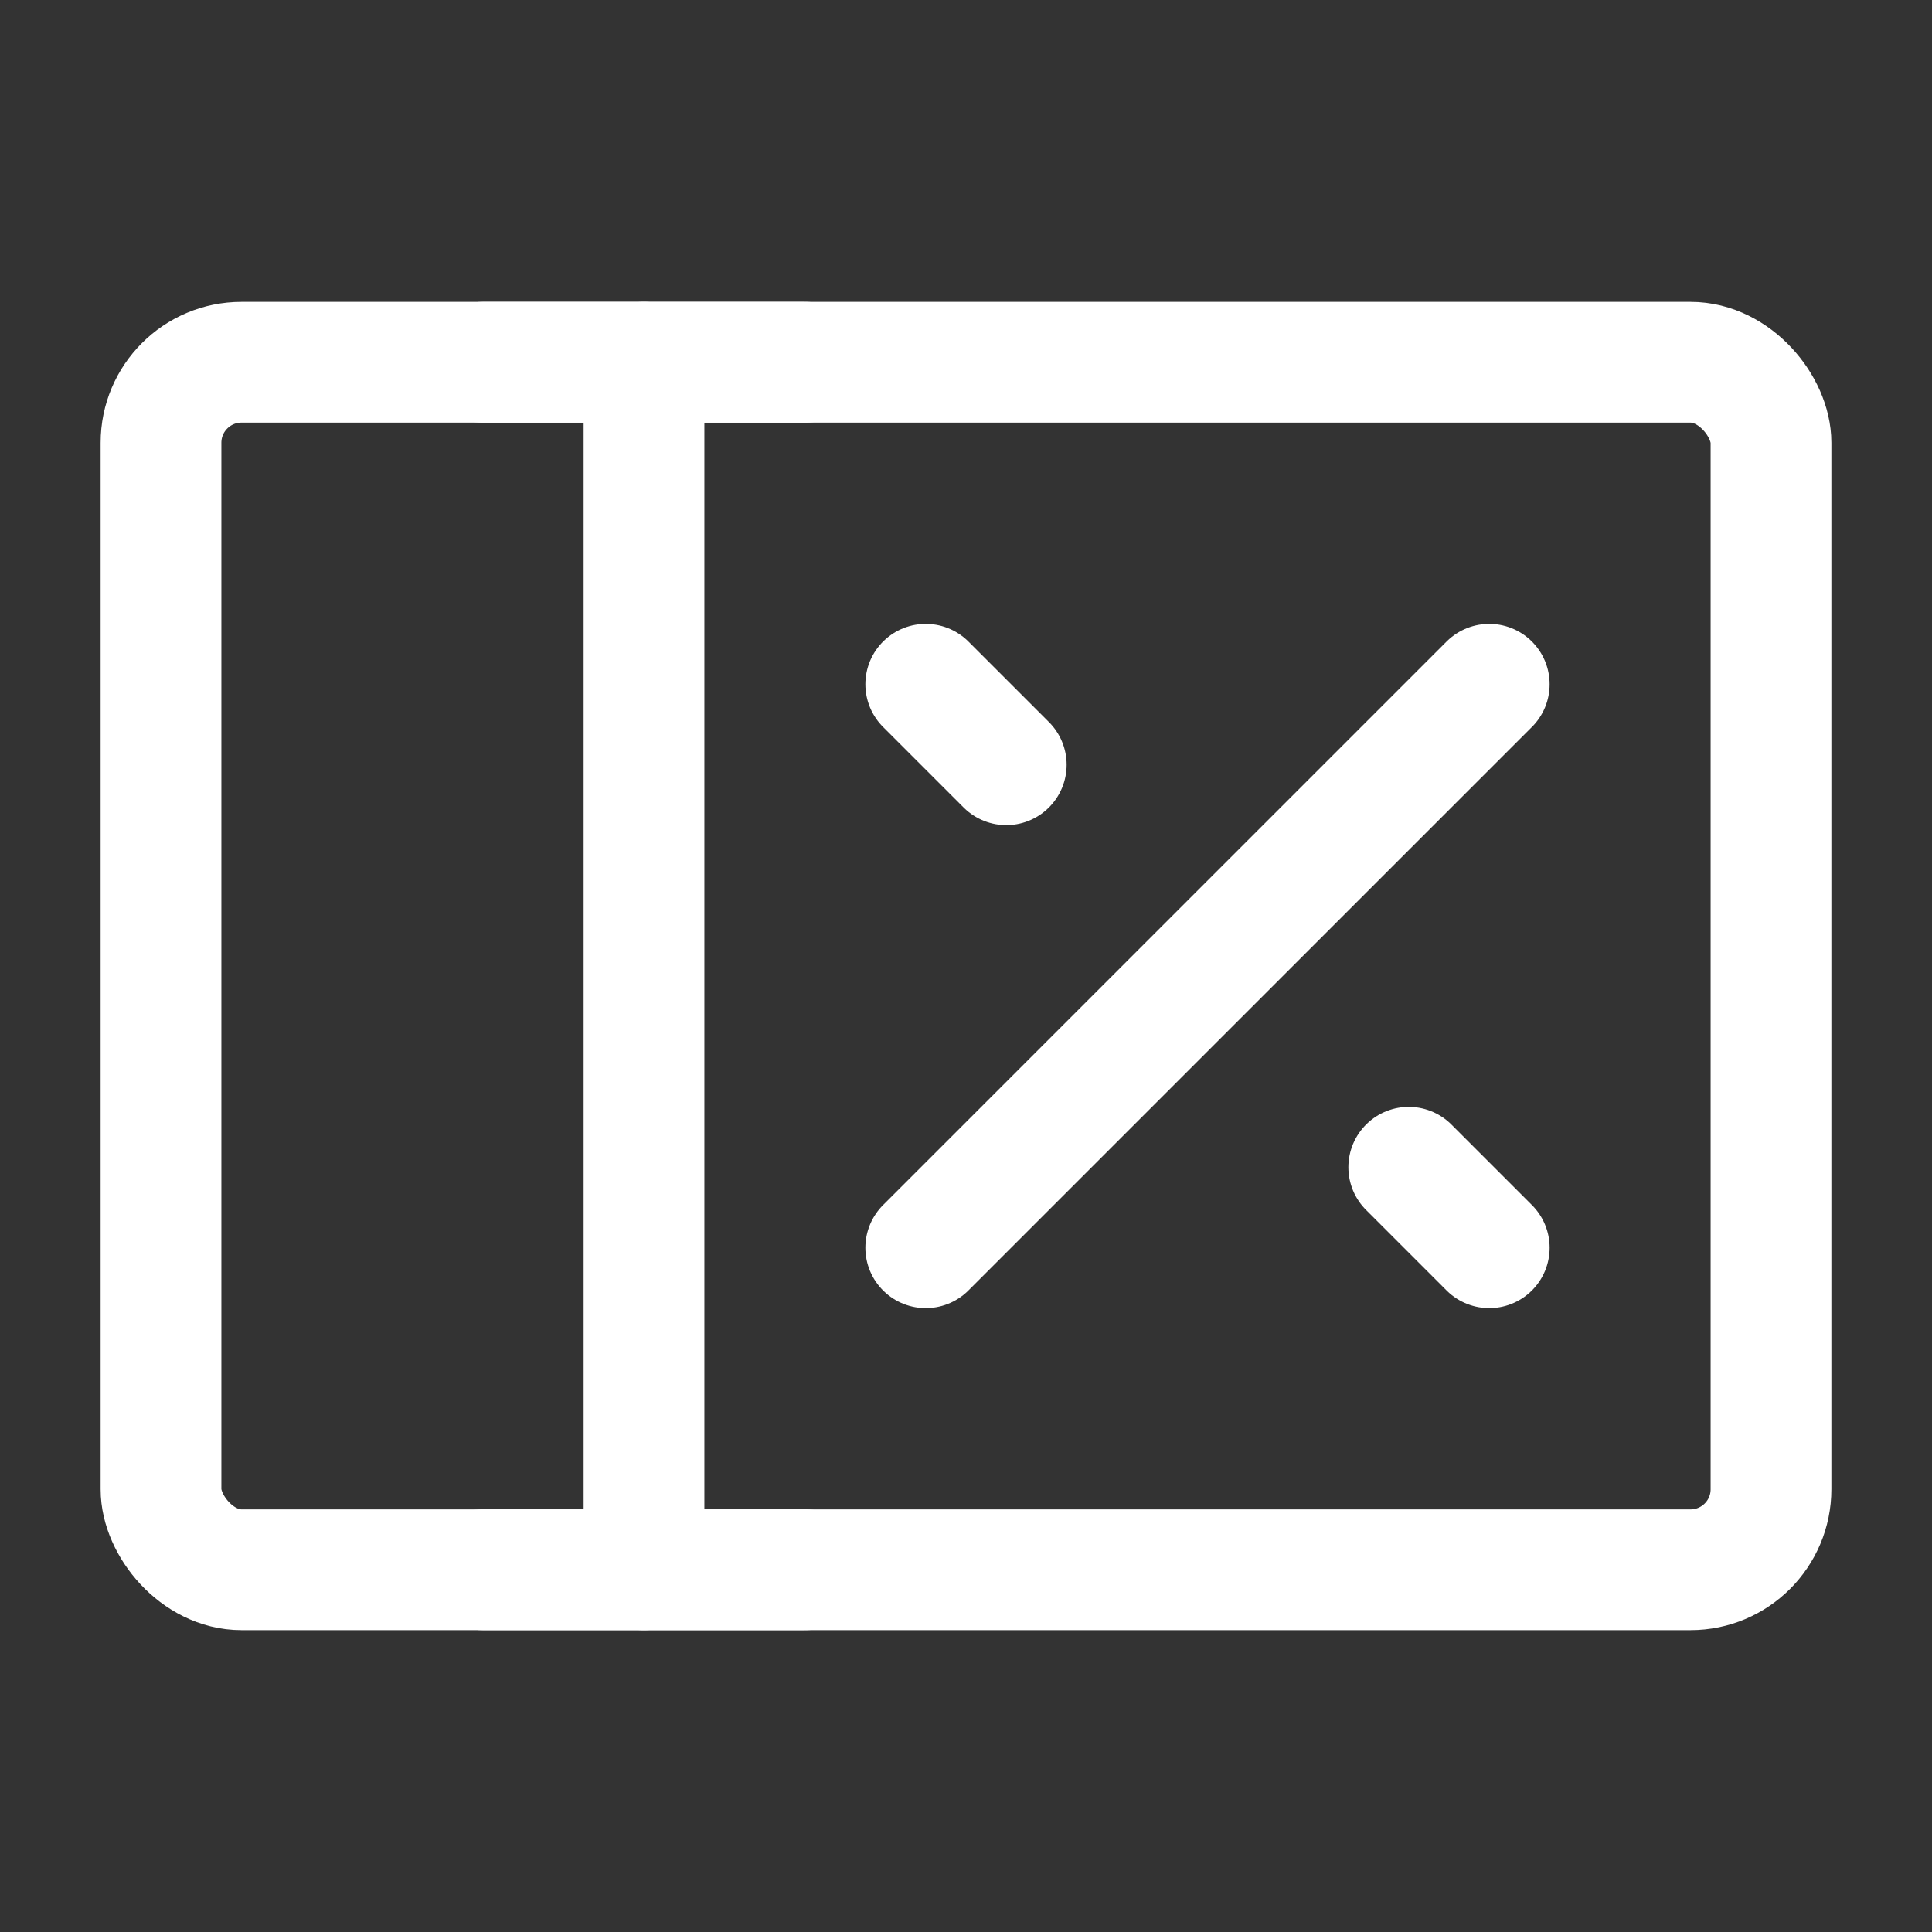 <?xml version="1.0" encoding="UTF-8"?><svg width="32" height="32" viewBox="0 0 48 48" fill="none" xmlns="http://www.w3.org/2000/svg"><rect x="0" y="0" width="48" height="48" fill="#333333" stroke="none"/><rect x="4" y="9" width="40" height="30" rx="2" fill="none" stroke="#ffffff" stroke-width="3"/><path d="M16 9V39" stroke="#ffffff" stroke-width="3" stroke-linecap="round" stroke-linejoin="round"/><path d="M20 9H12" stroke="#ffffff" stroke-width="3" stroke-linecap="round"/><path d="M20 39H12" stroke="#ffffff" stroke-width="3" stroke-linecap="round"/><path d="M23 31L37 17" stroke="#ffffff" stroke-width="3" stroke-linecap="round" stroke-linejoin="round"/><path d="M25 19L23 17" stroke="#ffffff" stroke-width="3" stroke-linecap="round" stroke-linejoin="round"/><path d="M37 31L35 29" stroke="#ffffff" stroke-width="3" stroke-linecap="round" stroke-linejoin="round"/></svg>